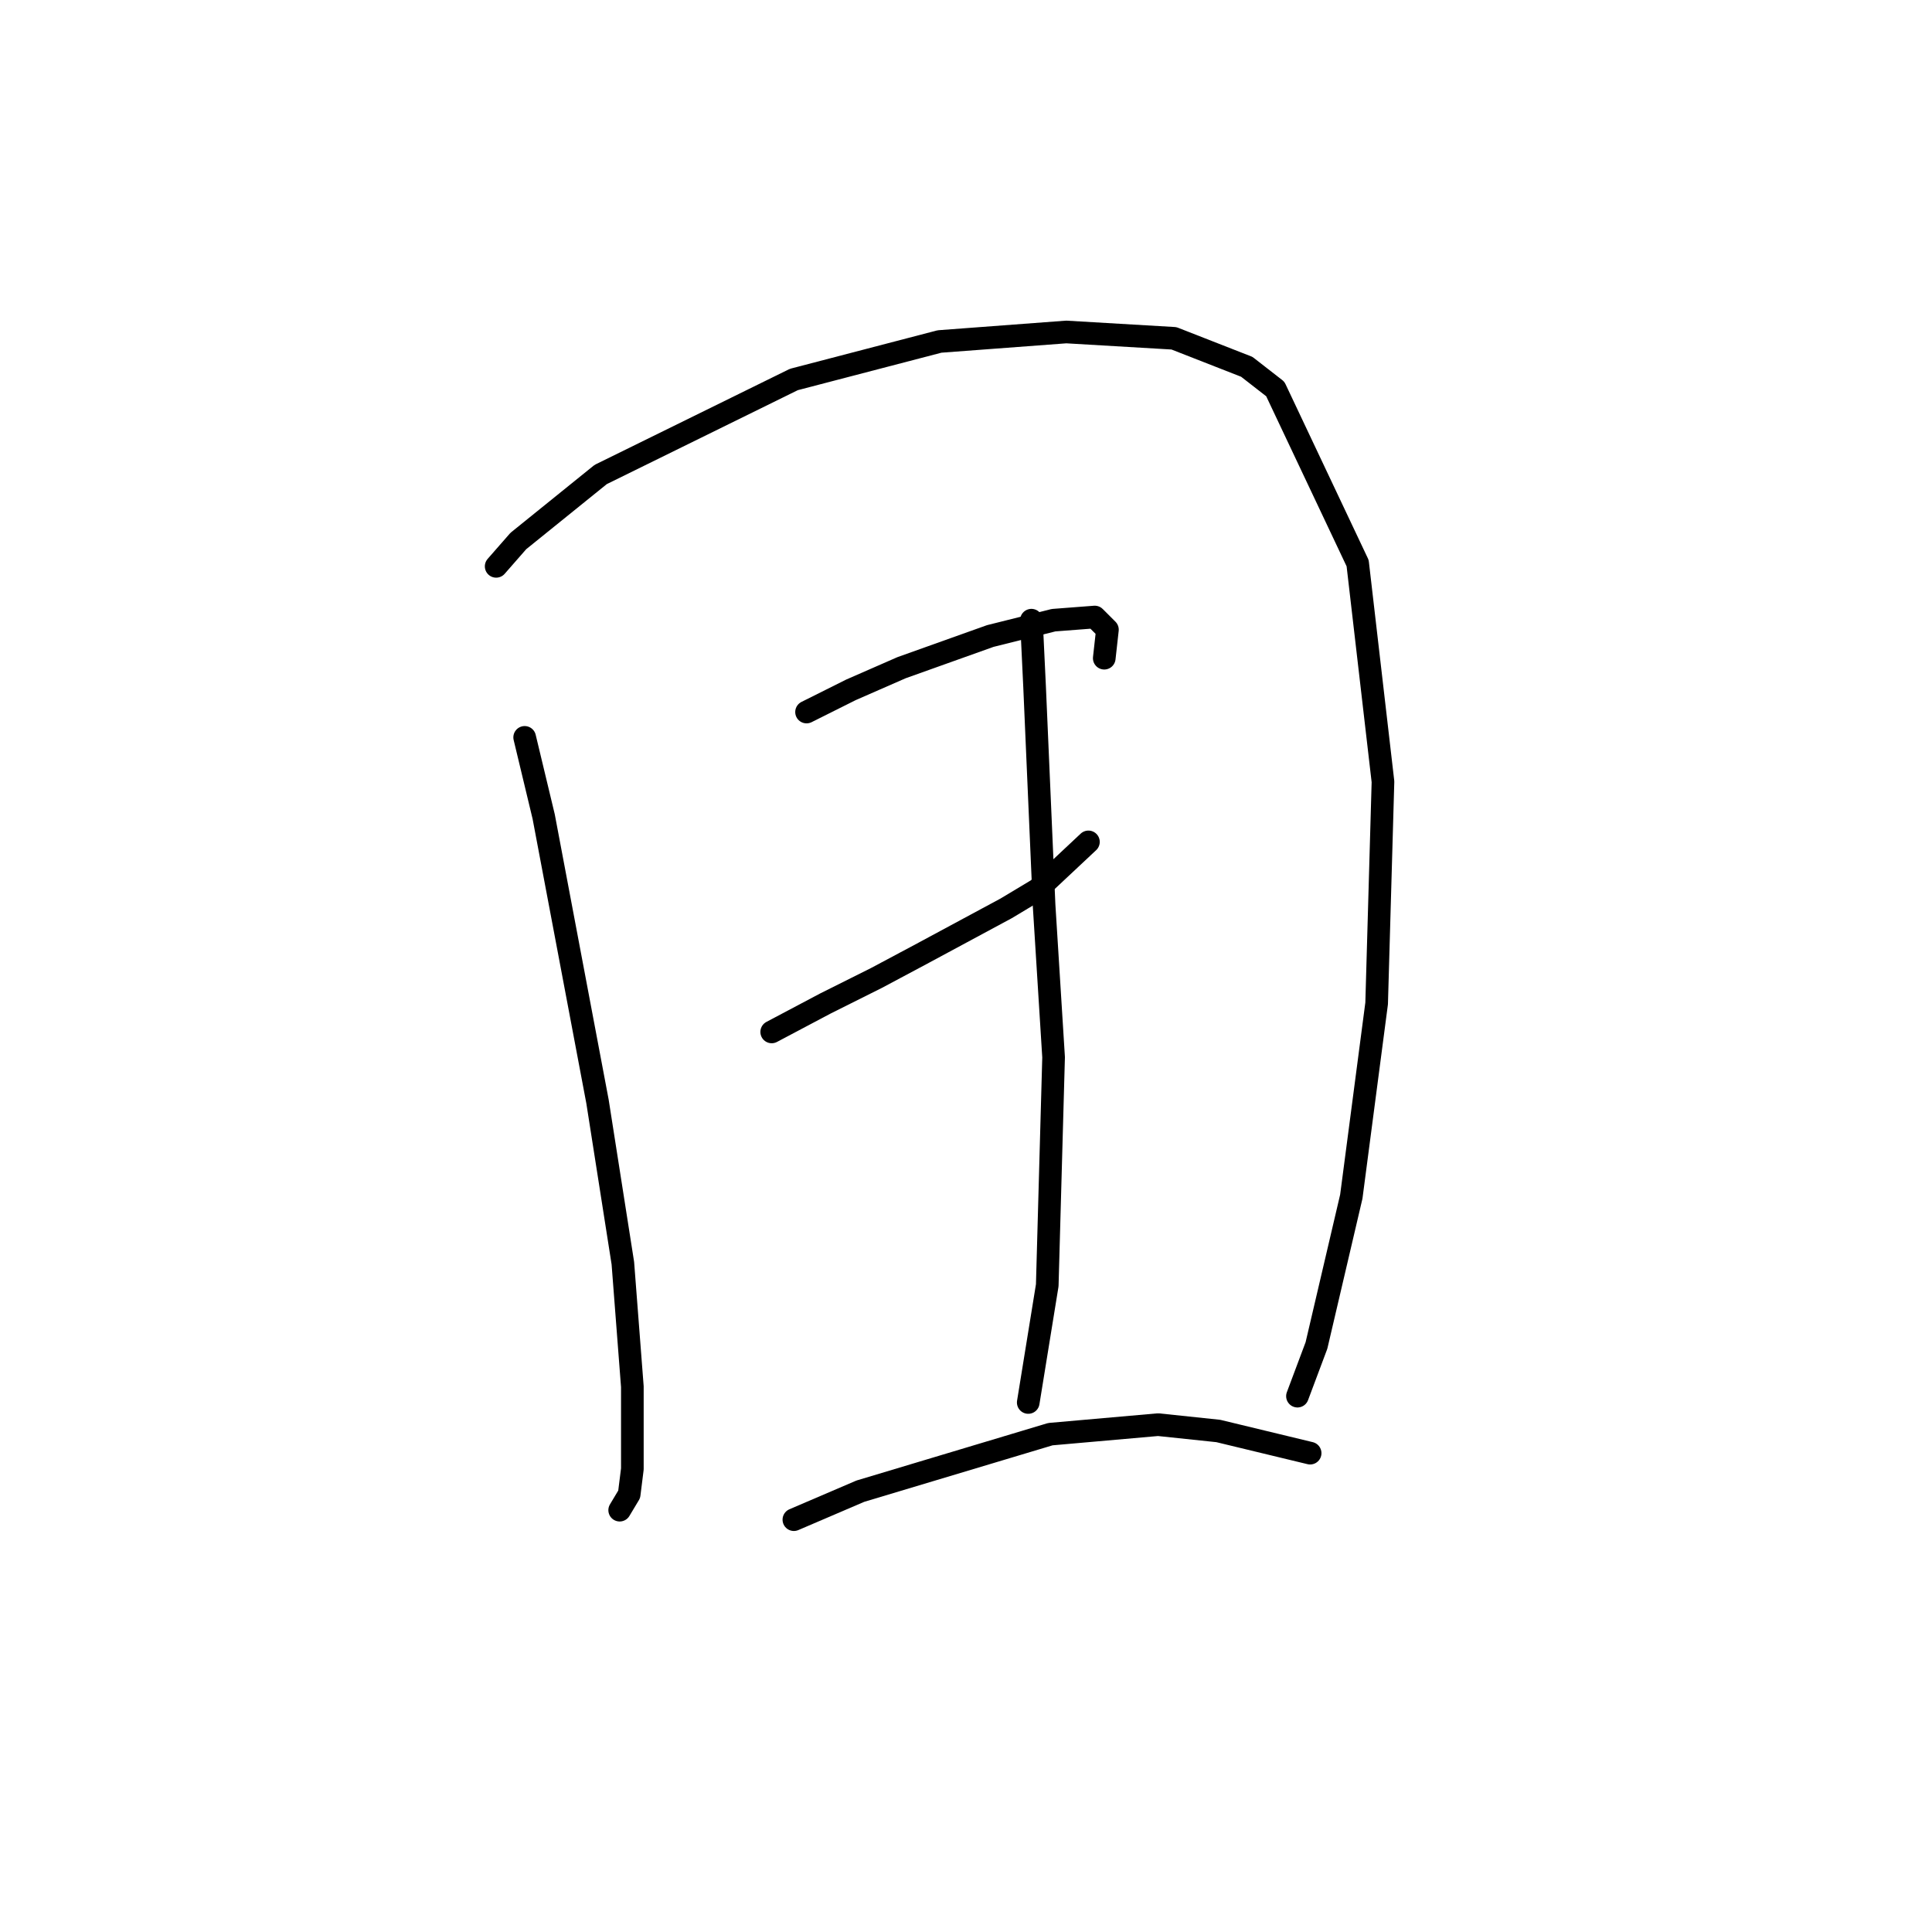 <?xml version="1.0" standalone="no"?>
    <svg width="256" height="256" xmlns="http://www.w3.org/2000/svg" version="1.1">
    <polyline stroke="black" stroke-width="3" stroke-linecap="round" fill="transparent" stroke-linejoin="round" points="69.521 97.706 72.039 108.198 79.174 145.968 82.531 167.371 83.79 183.738 83.79 194.649 83.37 198.006 82.111 200.105 82.111 200.105 " />
        <polyline stroke="black" stroke-width="3" stroke-linecap="round" fill="transparent" stroke-linejoin="round" points="65.744 75.044 68.682 71.687 79.593 62.874 105.193 50.284 124.498 45.248 141.284 43.989 155.553 44.828 165.205 48.605 168.982 51.543 179.894 74.624 183.251 103.581 182.412 132.958 179.054 158.558 174.438 178.282 171.92 184.997 171.92 184.997 " />
        <polyline stroke="black" stroke-width="3" stroke-linecap="round" fill="transparent" stroke-linejoin="round" points="106.872 94.349 112.747 91.411 119.462 88.473 131.212 84.277 139.606 82.178 145.061 81.759 146.74 83.437 146.32 87.214 146.32 87.214 " />
        <polyline stroke="black" stroke-width="3" stroke-linecap="round" fill="transparent" stroke-linejoin="round" points="102.255 136.735 109.39 132.958 116.104 129.601 122.399 126.243 133.311 120.368 137.507 117.85 144.222 111.555 144.222 111.555 " />
        <polyline stroke="black" stroke-width="3" stroke-linecap="round" fill="transparent" stroke-linejoin="round" points="136.668 82.178 137.088 90.991 137.507 100.644 138.347 119.948 139.606 140.092 138.766 170.308 136.248 185.836 136.248 185.836 " />
        <polyline stroke="black" stroke-width="3" stroke-linecap="round" fill="transparent" stroke-linejoin="round" points="105.193 201.364 114.006 197.587 139.186 190.033 153.455 188.774 161.428 189.613 173.599 192.551 173.599 192.551 " />
        </svg>